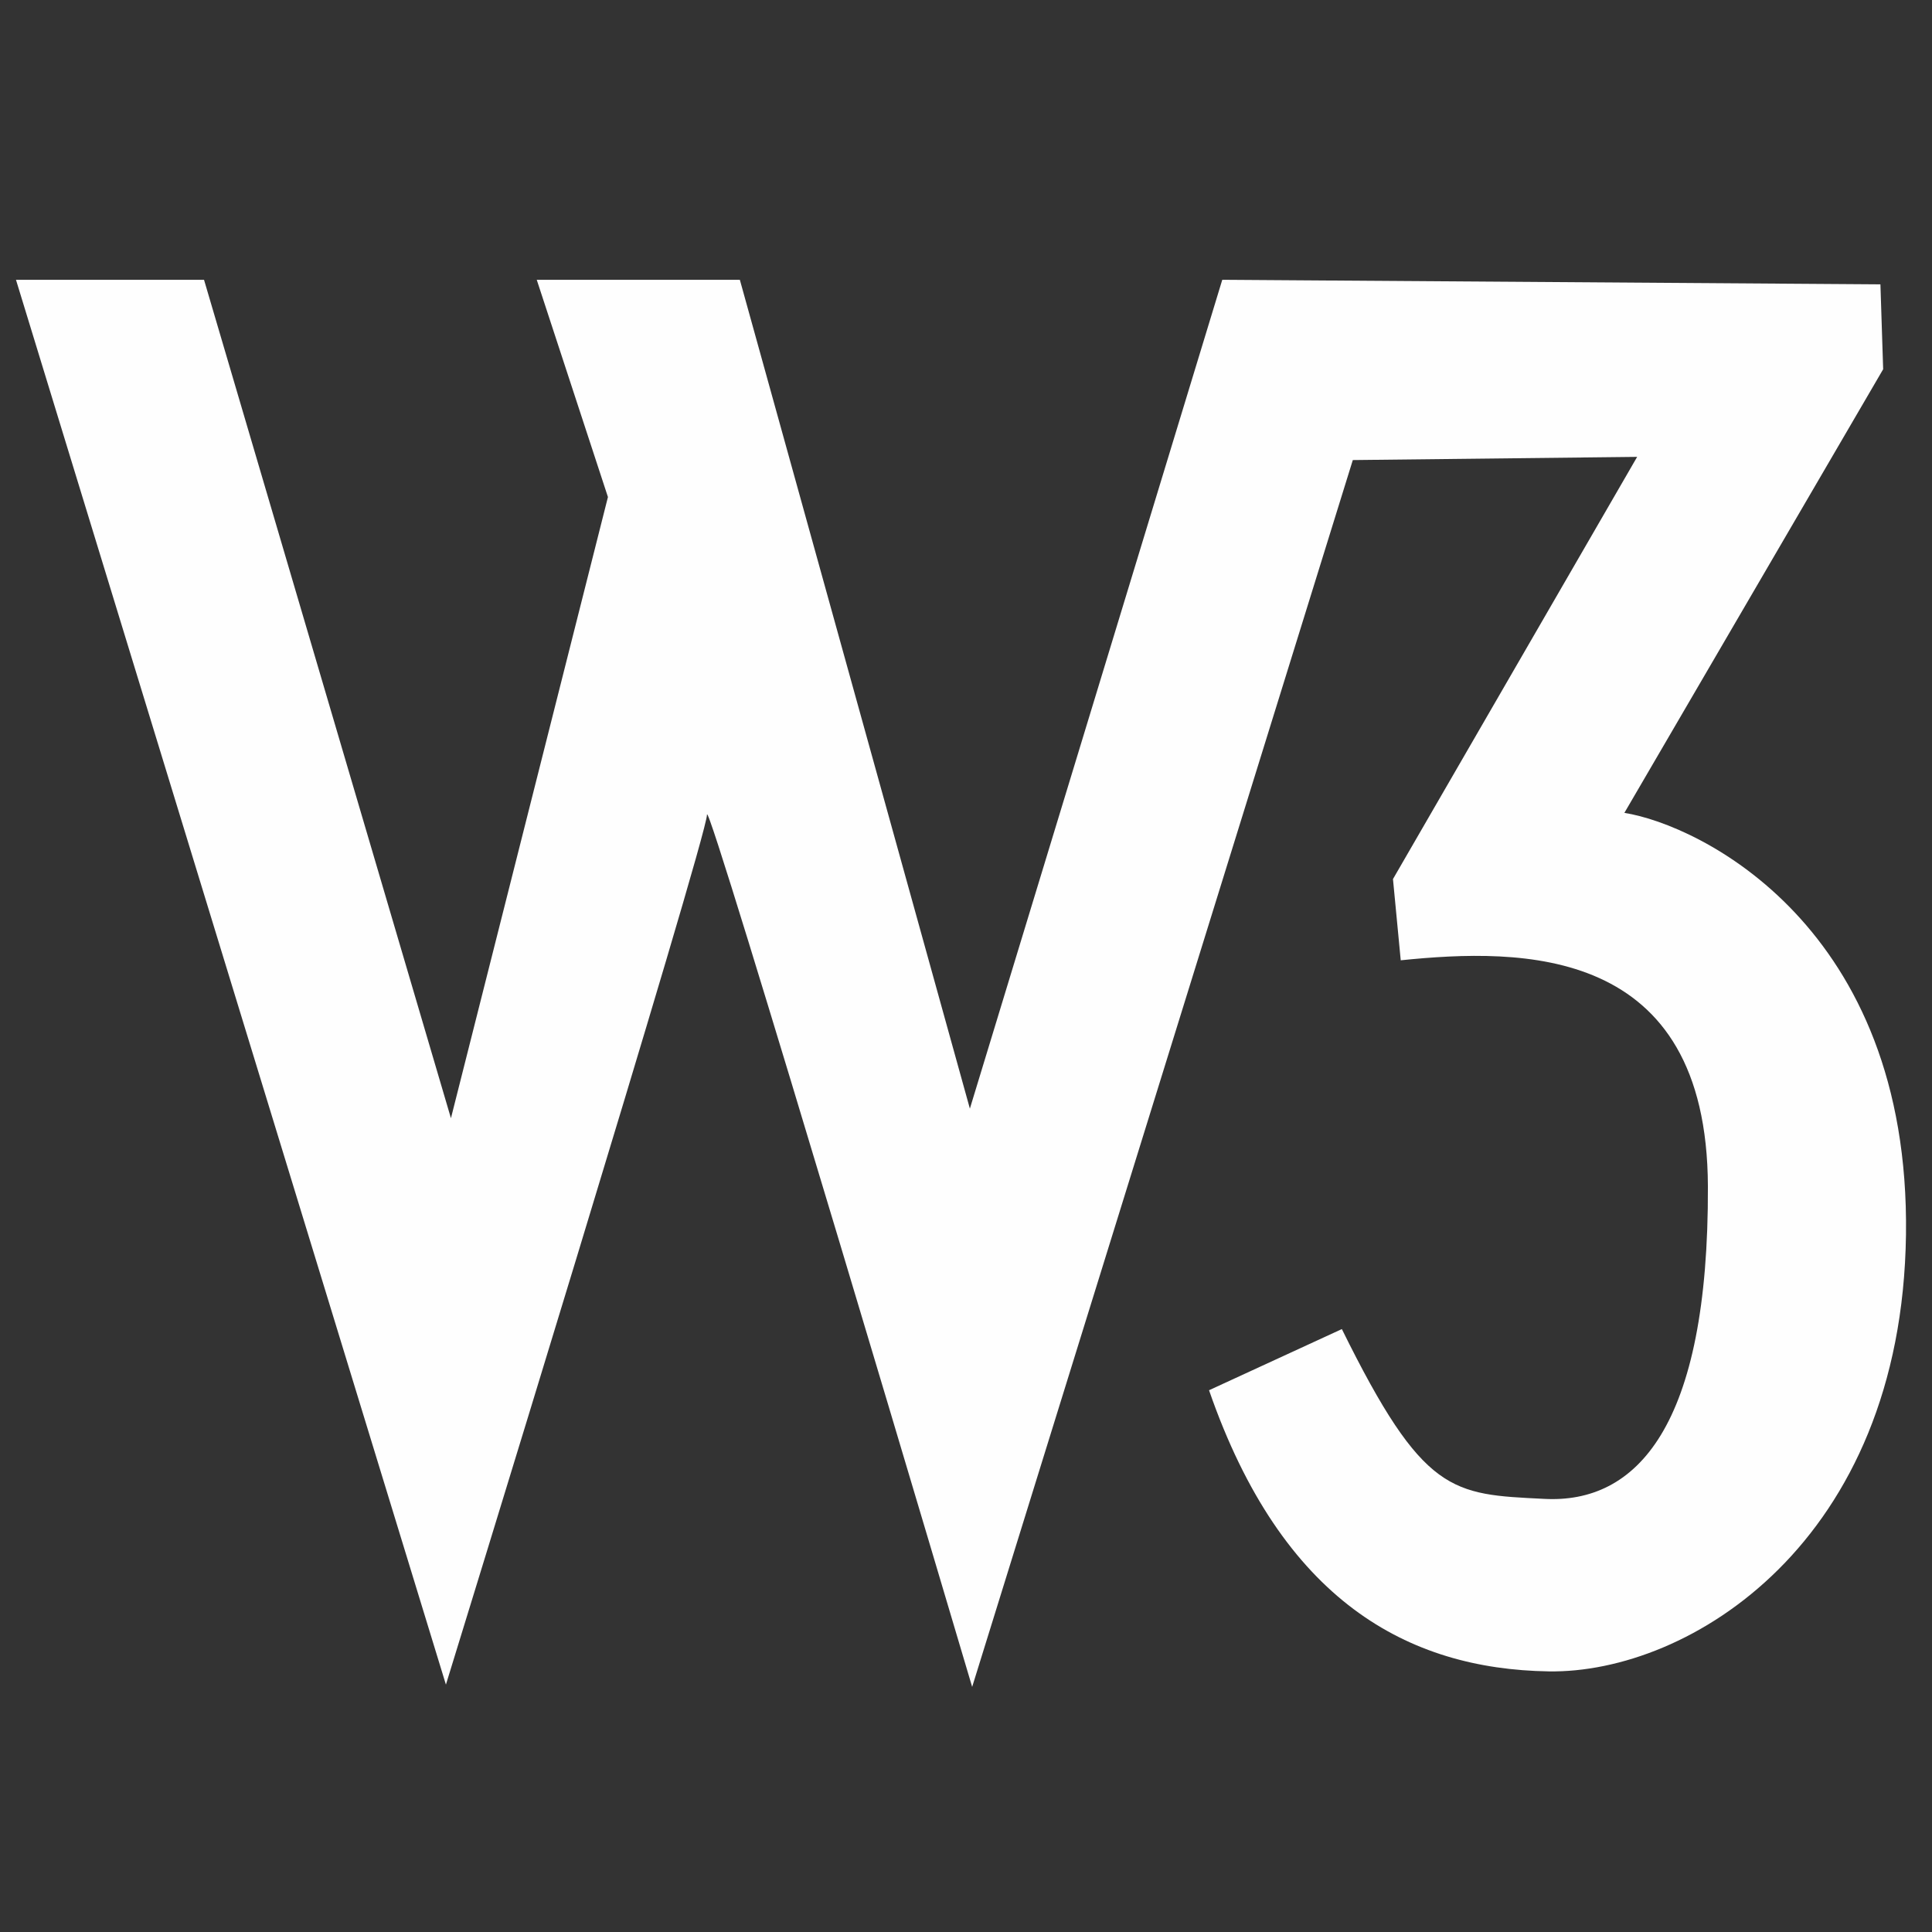 <svg version='1.1' viewBox='0 0 4.233 4.233'
	xmlns='http://www.w3.org/2000/svg'>
	<rect x="0" y="0" width="4.233" height="4.233" fill="#333333" stroke="none"/>
	<path d='m0.035 0.613h0.412l0.541 1.837 0.344-1.361-0.156-0.476h0.445l0.504 1.816 0.553-1.816 1.442 0.01 0.006 0.186-0.567 0.972c0.164 0.026 0.626 0.248 0.617 0.924-0.009 0.675-0.475 0.962-0.783 0.957-0.308-0.005-0.584-0.154-0.744-0.616l0.291-0.134c0.179 0.363 0.241 0.362 0.443 0.372 0.202 0.011 0.361-0.156 0.359-0.685-0.002-0.529-0.408-0.522-0.673-0.495l-0.017-0.178 0.535-0.925-0.623 0.007-0.834 2.688s-0.581-1.96-0.581-1.911c0 0.05-0.572 1.906-0.572 1.906z'
		fill='#fefefe' fill-rule='evenodd' />
</svg>
